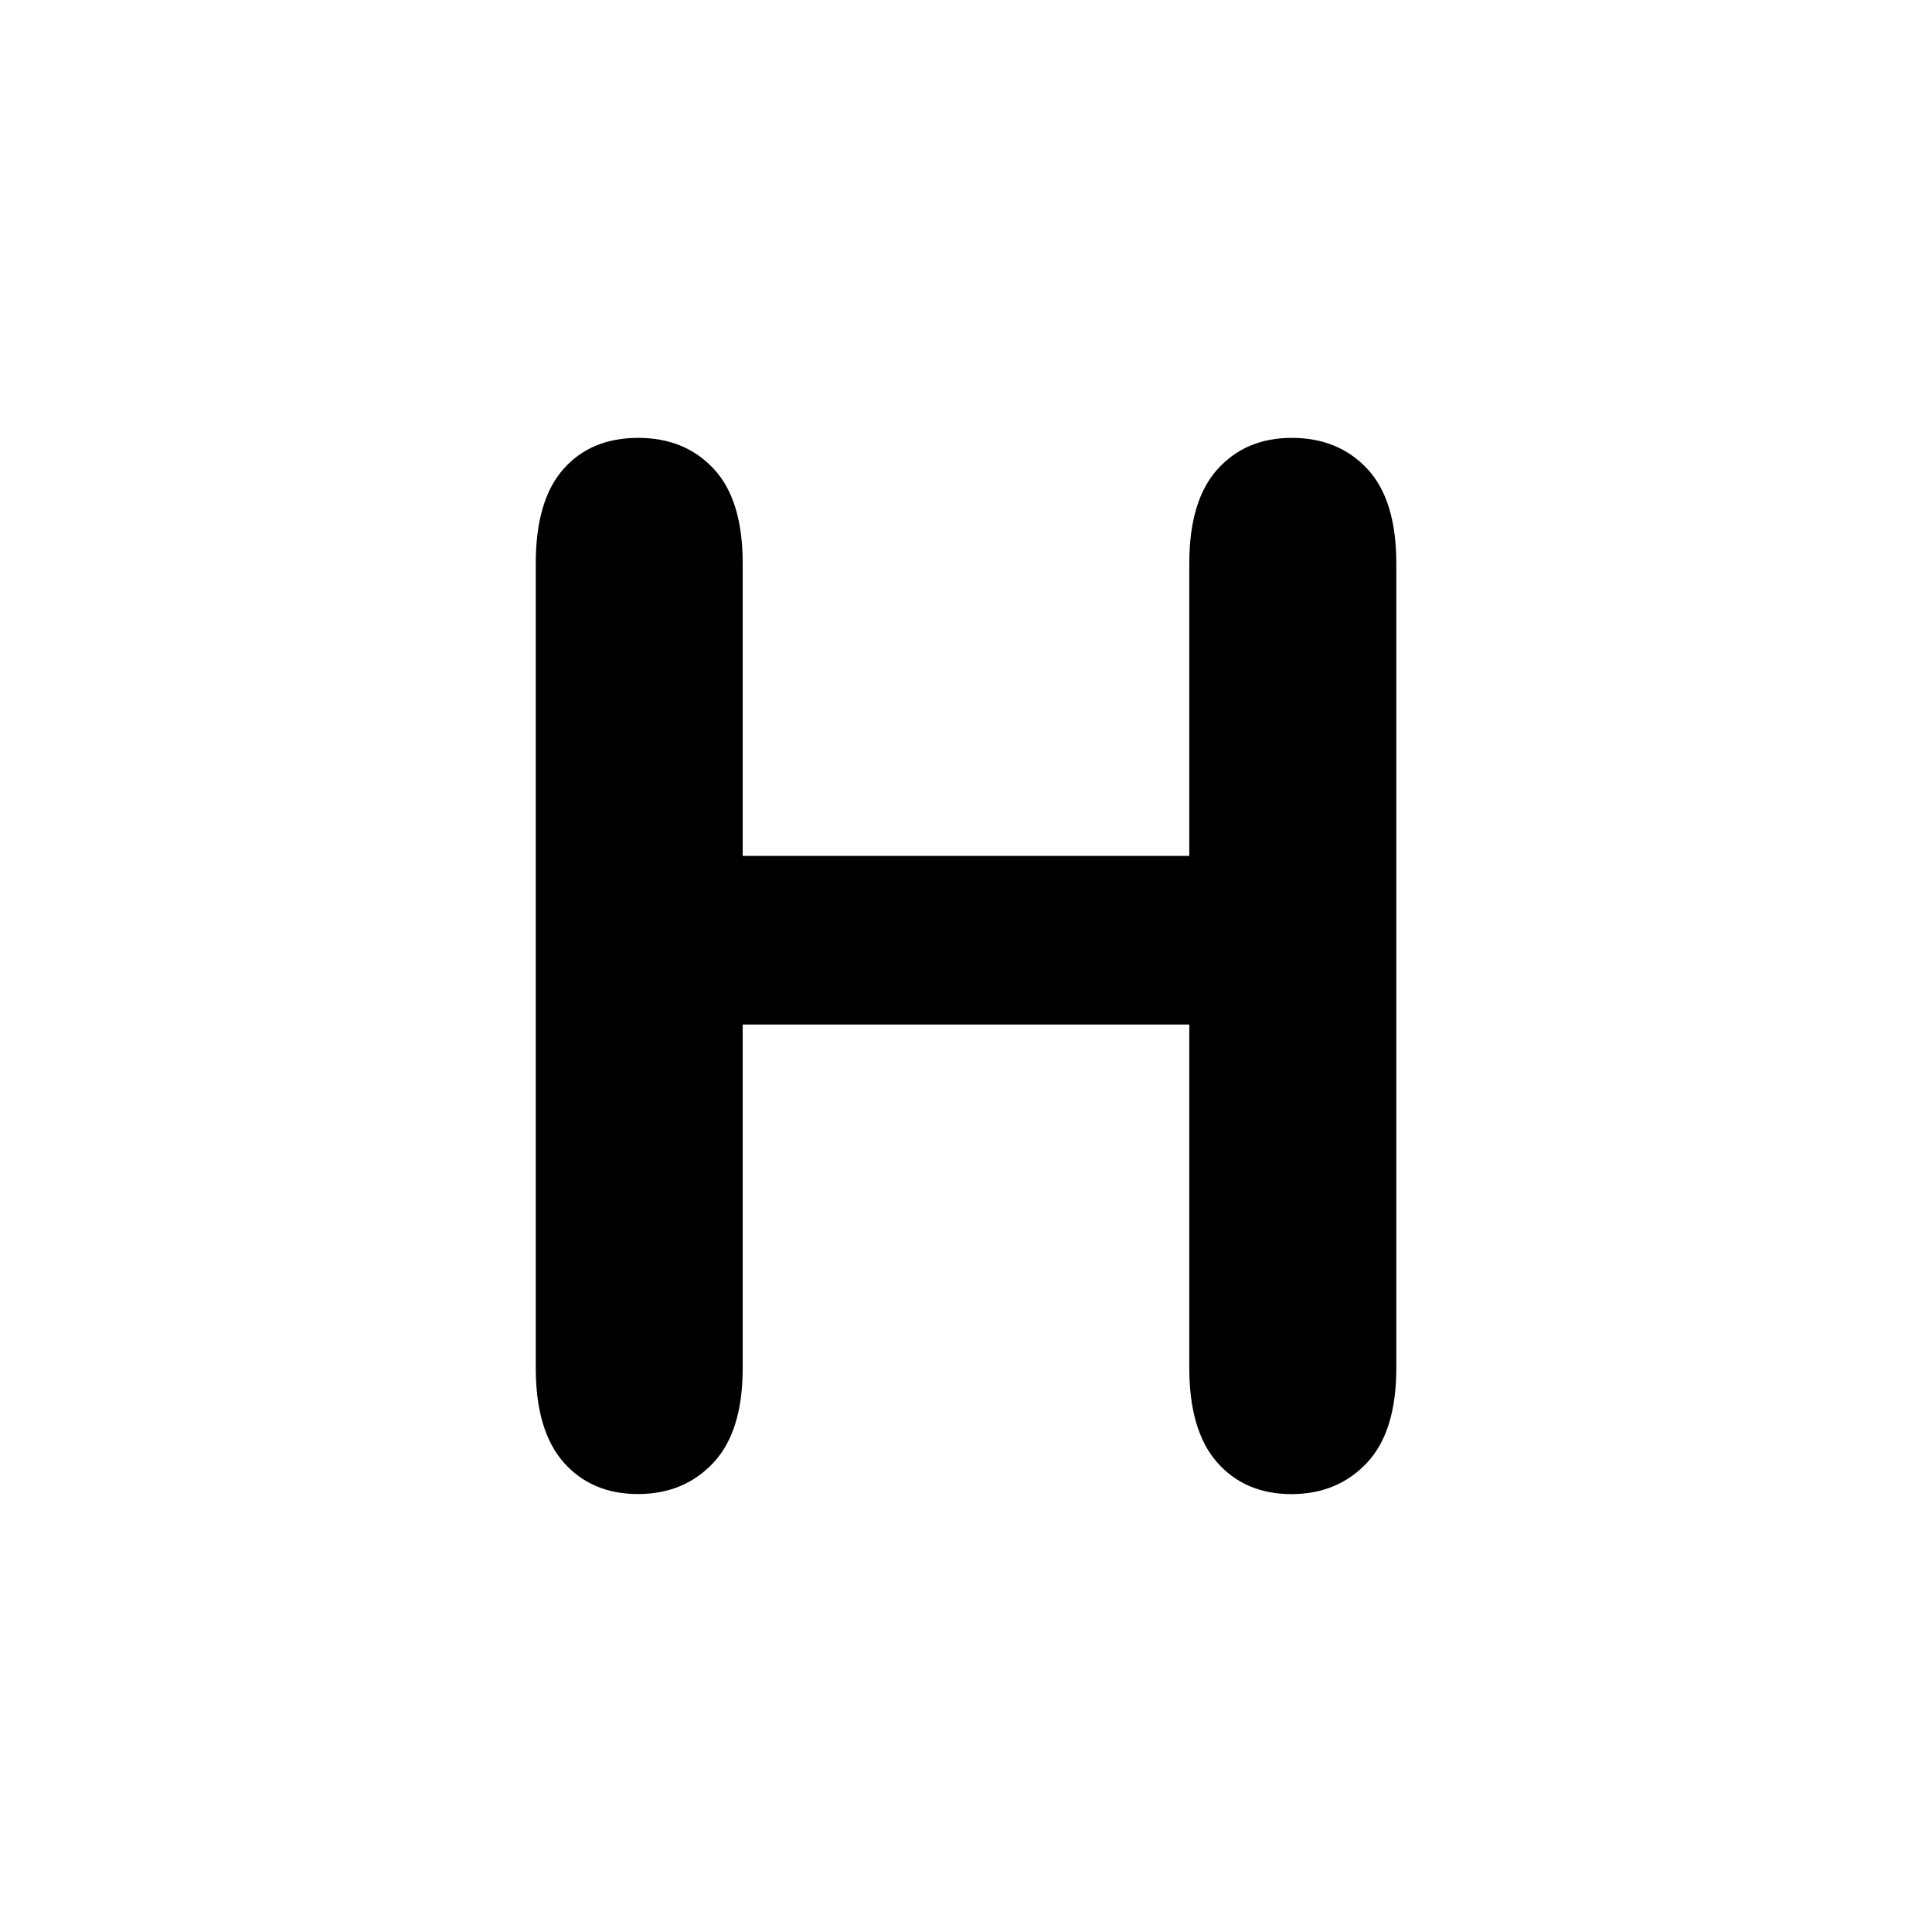 <svg id="Layer_1" data-name="Layer 1" xmlns="http://www.w3.org/2000/svg" viewBox="0 0 1000 1000"><path d="M384.42,291.55V443H615.58V291.55q0-32.46,14.61-48.68t38.41-16.23q24.15,0,39.13,16.05t15,48.86V708.09q0,32.82-15.15,49T668.6,773.36q-24.17,0-38.59-16.41t-14.43-48.86V530.29H384.42v177.8q0,32.82-15.15,49t-38.95,16.23q-24.17,0-38.59-16.41t-14.42-48.86V291.55q0-32.46,14.24-48.68t38.77-16.23q24.17,0,39.13,16.05T384.42,291.55Z"/></svg>